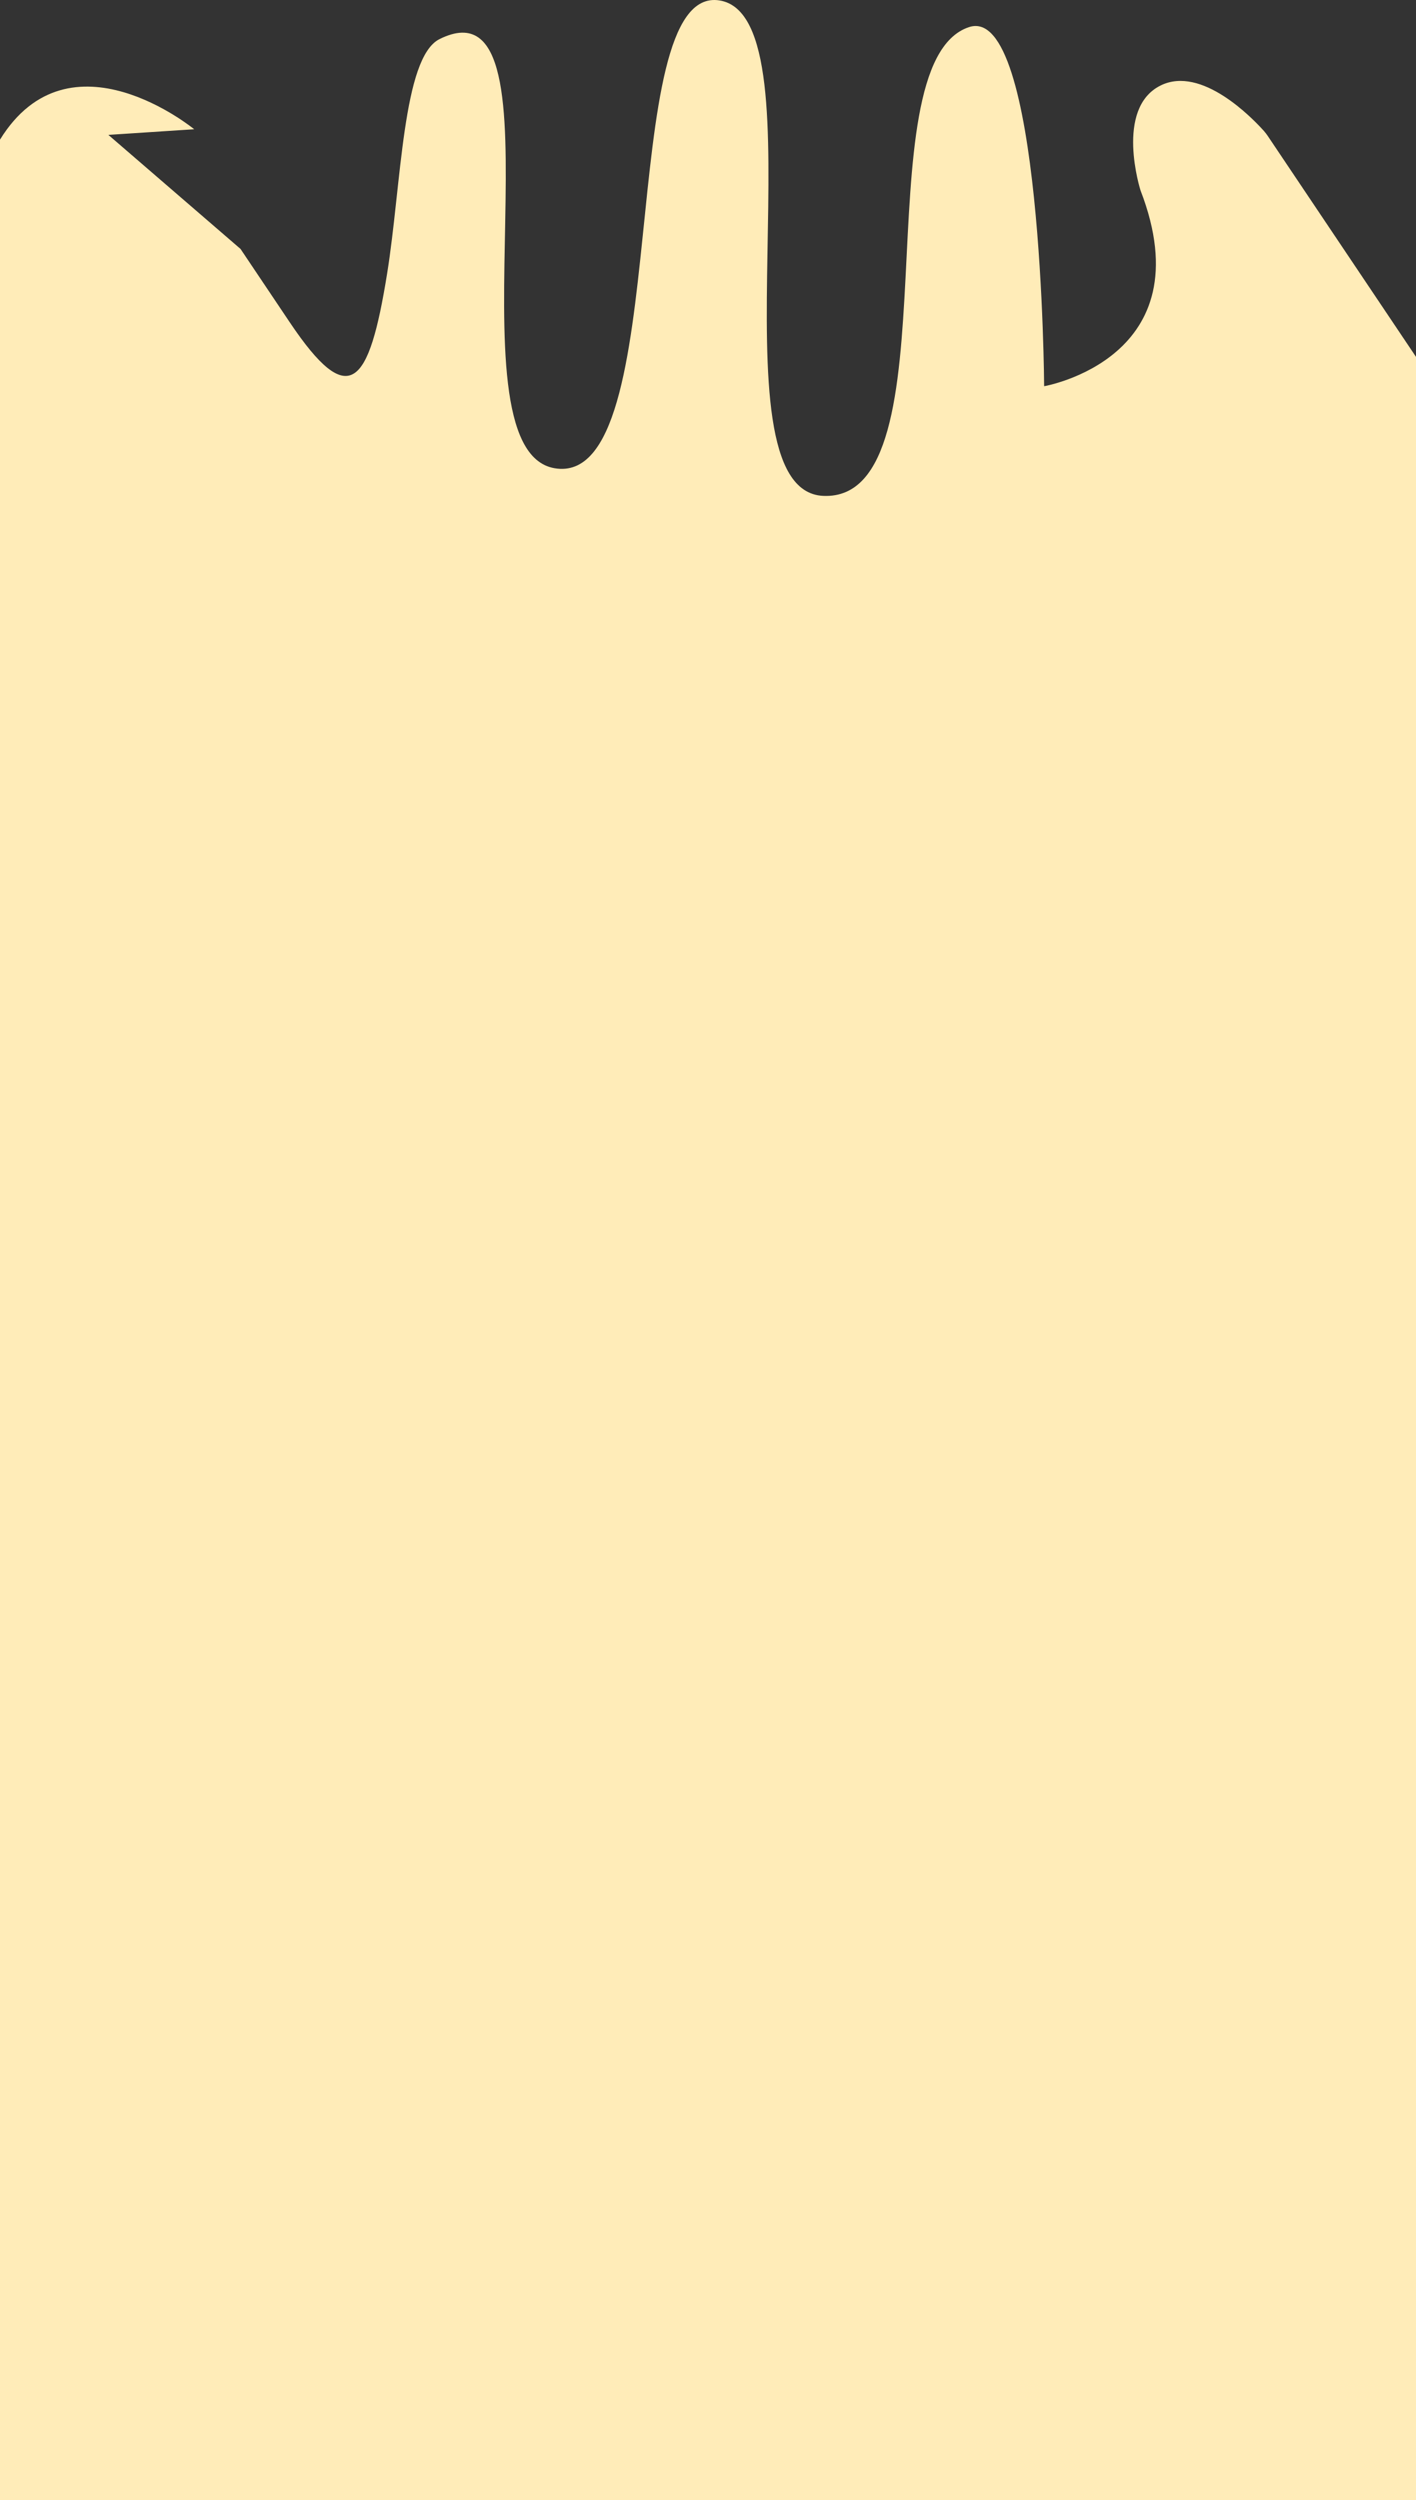 <svg width="456" height="805" viewBox="0 0 456 805" fill="none" xmlns="http://www.w3.org/2000/svg">
<rect x="0" y="0" width="456" height="805" fill="#333333" stroke="none"/>
<path d="M-0.557 72.967C-0.557 69.727 -1.546 66.522 -2.311 63.349C-3.179 59.751 -3.601 54.27 -1.252 47.57C-0.927 46.644 -0.475 45.731 0.041 44.896C22.477 8.639 62.538 41.615 62.538 41.615L34.9 43.429L77.458 80.152L93.305 103.764C112.579 132.481 118.843 124.128 124.648 88.197C129.281 59.52 129.617 18.511 141.557 12.581C184.821 -8.906 142.334 144.491 178.575 150.756C217.972 157.567 197.227 -5.411 231.712 0.139C266.198 5.688 227.258 158.06 265.149 159.662C308.531 161.497 276.723 20.31 312.095 8.716C335.569 1.023 336.249 124.351 336.249 124.351C336.249 124.351 388.184 115.39 367.281 61.29C367.281 61.29 358.86 34.924 373.749 27.529C386.97 20.964 403.483 38.212 407.02 42.162C407.492 42.689 407.897 43.232 408.283 43.808C410.156 46.598 416.15 55.529 419.731 60.863L456 114.903L456 805L-0.557 805L-0.557 72.967Z" fill="#FFECB8"/>
</svg>
